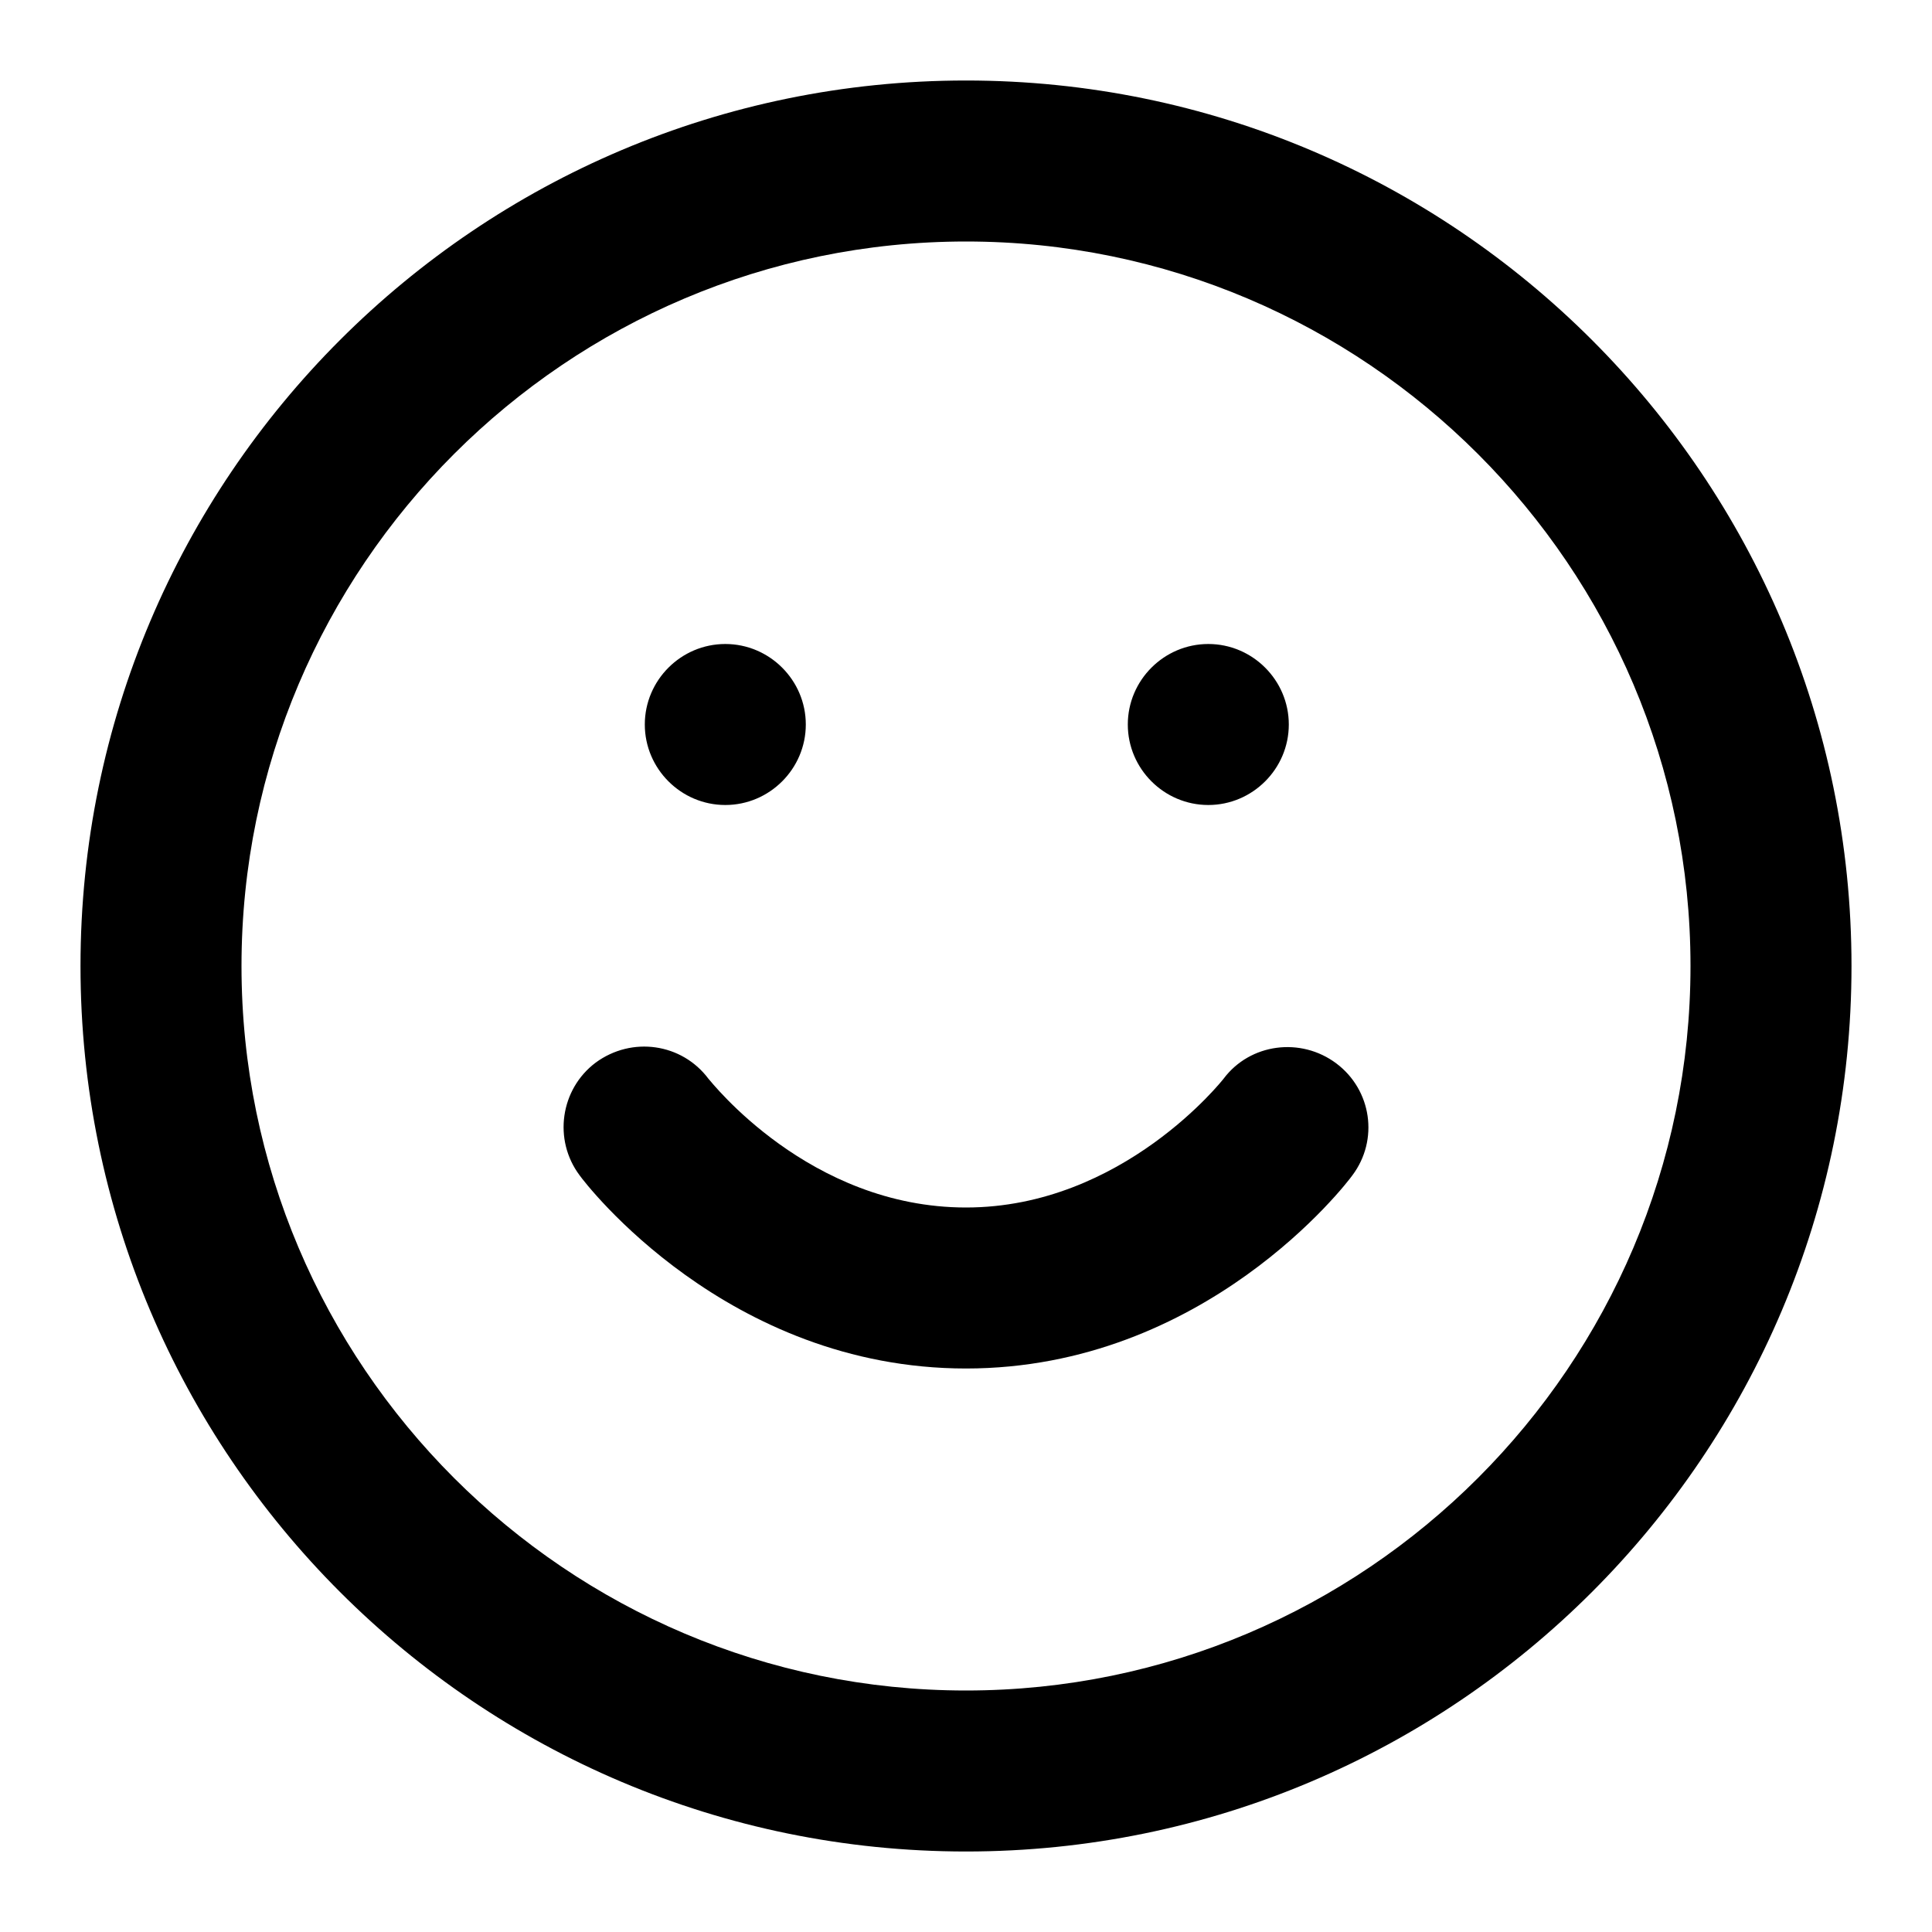 <svg width="24" height="24" viewBox="0 0 24 24" fill="none" xmlns="http://www.w3.org/2000/svg">
    <path
        d="M12 1C5.93 1 1 5.93 1 12C1 18.07 5.93 23 12 23C18.07 23 23 18.07 23 12C23 5.93 18.07 1 12 1ZM12 21C7.04 21 3 16.96 3 12C3 7.04 7.04 3 12 3C16.96 3 21 7.04 21 12C21 16.96 16.96 21 12 21Z"
        fill="current" />
    <path
        d="M15.2 13.4C15.2 13.4 13.95 15 12 15C10.05 15 8.83 13.43 8.8 13.4C8.47 12.96 7.85 12.87 7.4 13.2C6.96 13.53 6.87 14.16 7.2 14.6C7.27 14.7 9.03 17 12 17C14.97 17 16.73 14.7 16.8 14.6C17.13 14.16 17.04 13.54 16.6 13.21C16.16 12.88 15.53 12.96 15.2 13.4Z"
        fill="current" />
    <path
        d="M9.01 10C9.56 10 10.01 9.55 10.01 9C10.01 8.45 9.56 8 9.01 8C8.46 8 8.01 8.45 8.01 9C8.01 9.55 8.46 10 9.01 10Z"
        fill="current" />
    <path
        d="M15.01 10C15.56 10 16.01 9.55 16.01 9C16.01 8.45 15.56 8 15.01 8C14.46 8 14.01 8.45 14.01 9C14.01 9.55 14.46 10 15.01 10Z"
        fill="current" />
</svg>